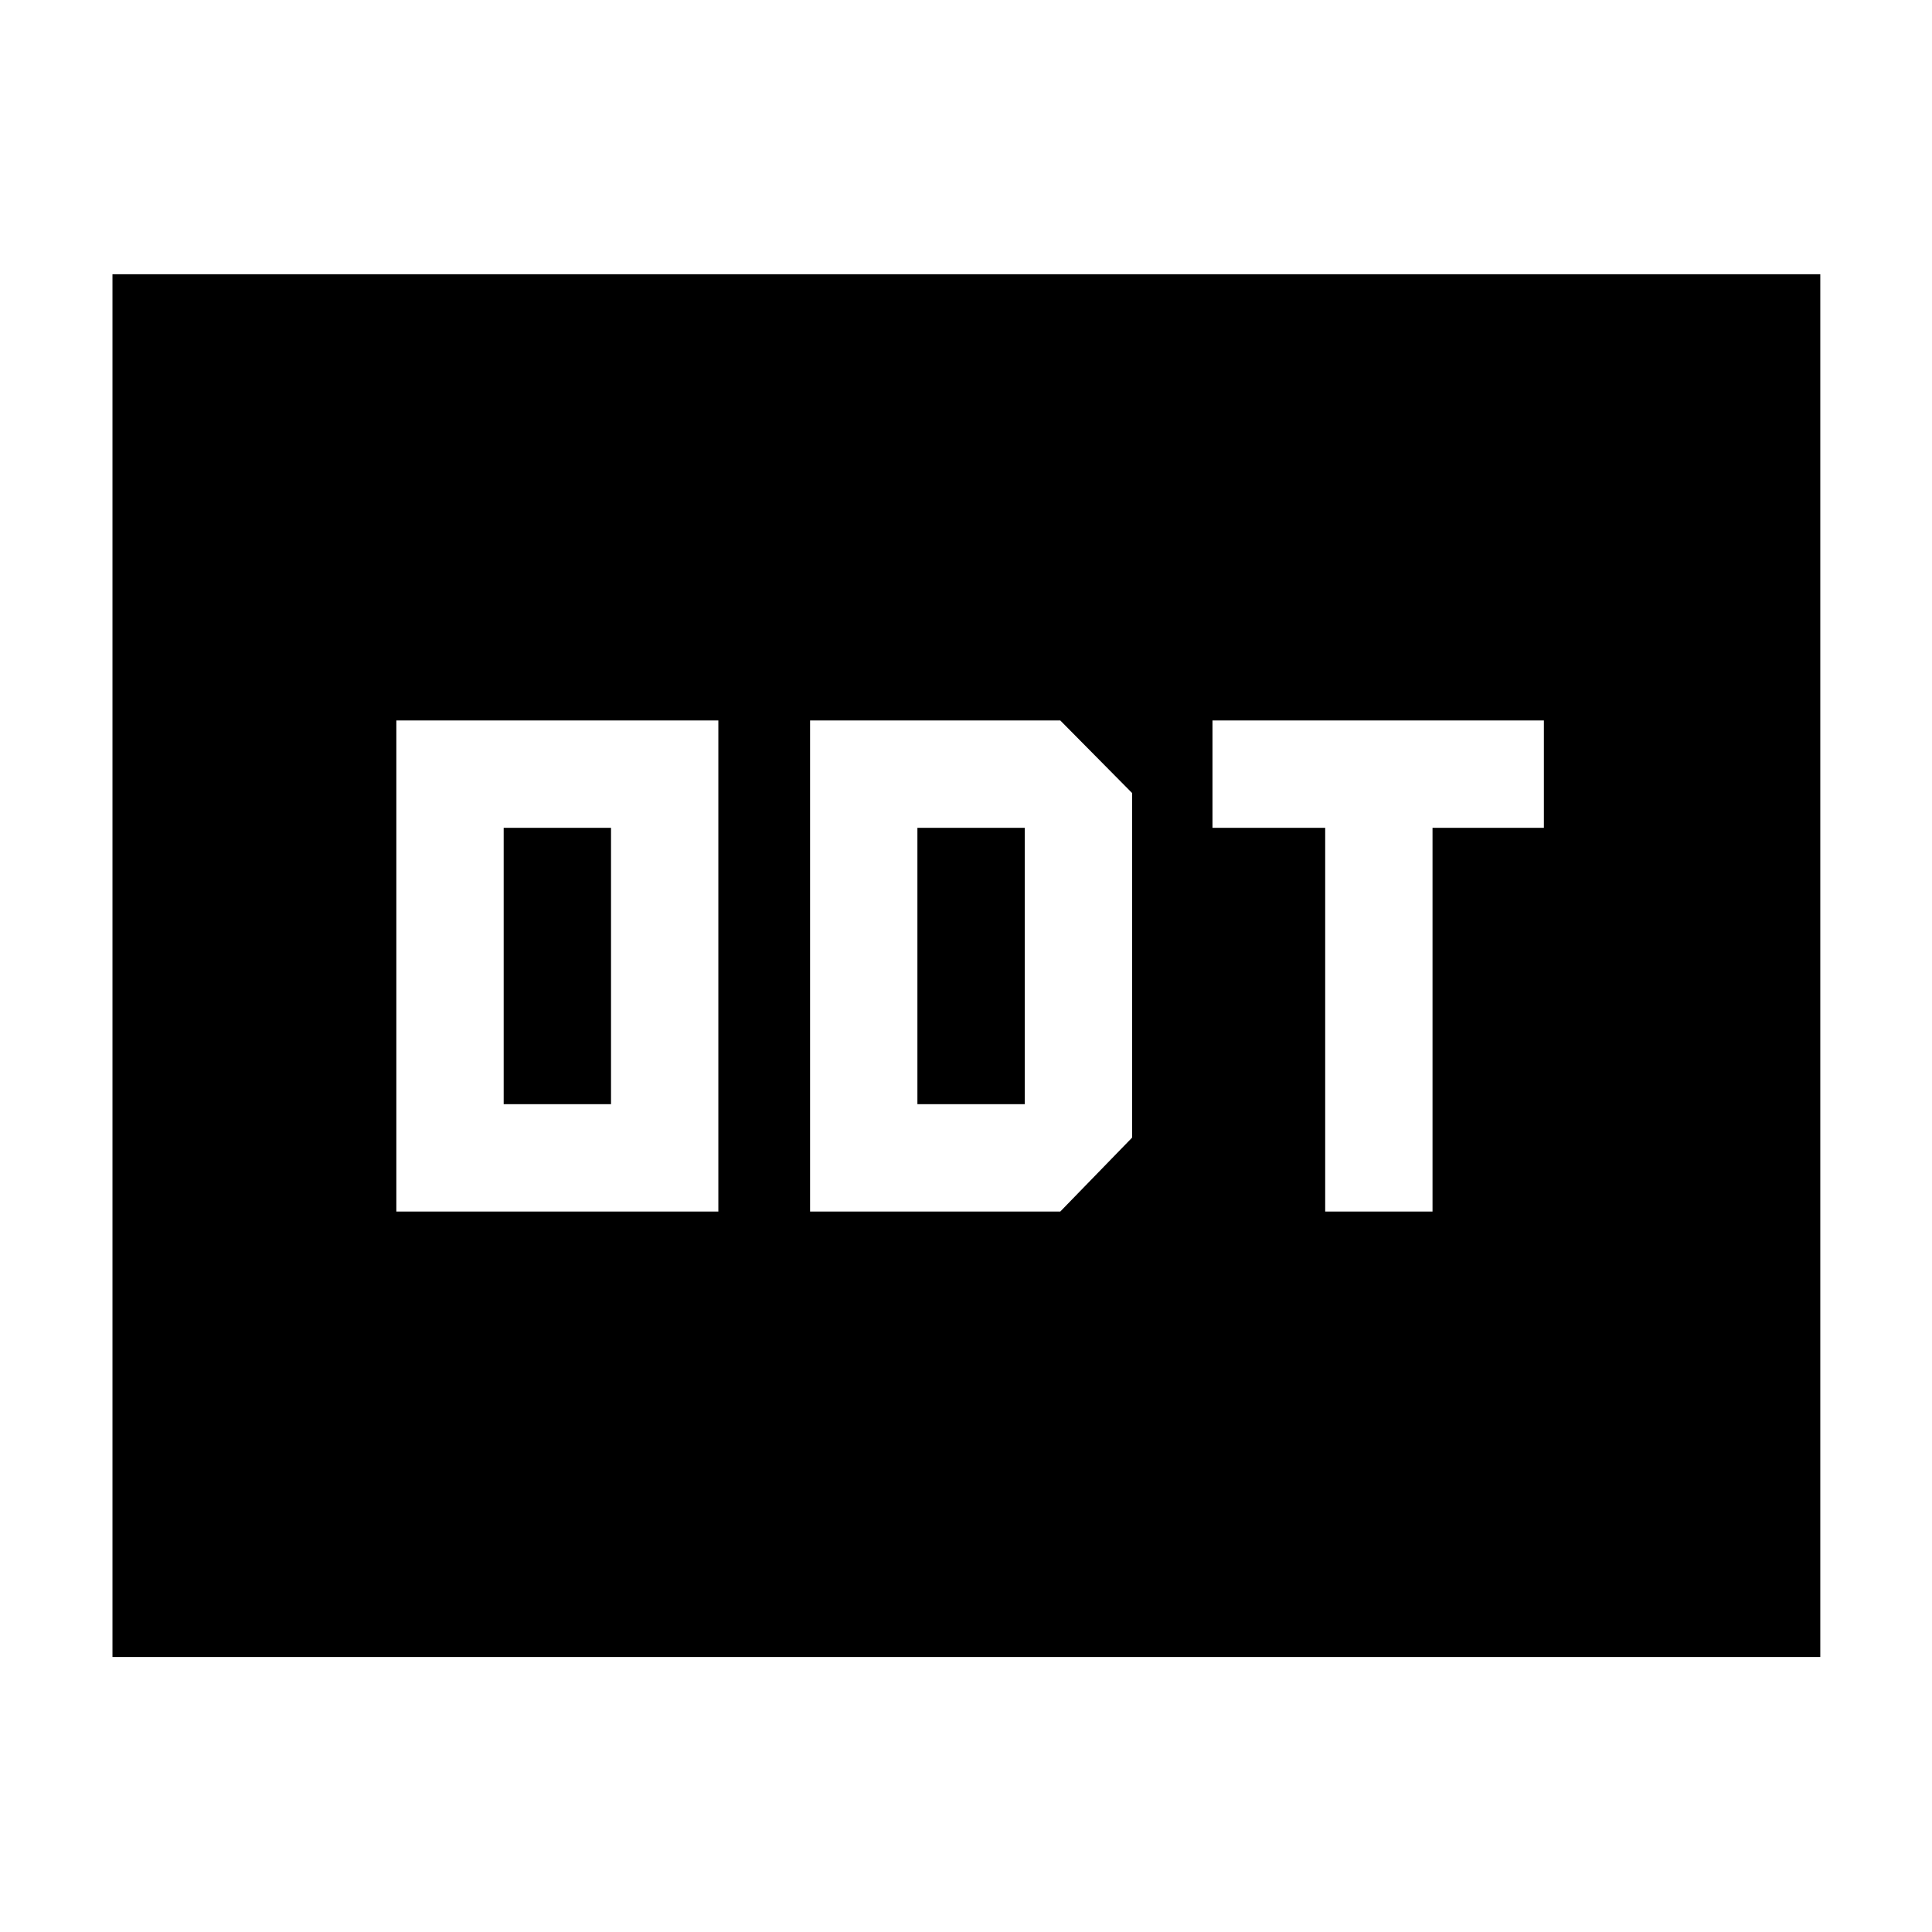 <svg xmlns="http://www.w3.org/2000/svg" height="40" viewBox="0 -960 960 960" width="40"><path d="M196.942-358h160v-244h-160v244Zm53.333-53.333v-137.334h53.334v137.334h-53.334ZM402.522-358h124.333l35.667-36.71v-171.247L526.855-602H402.522v244Zm53.333-53.333v-137.334h53.334v137.334h-53.334ZM658.479-358h53.333v-190.667h55.333V-602H602.478v53.333h56.001V-358ZM55.884-136.652v-687.073h848.609v687.073H55.884Z"/></svg>